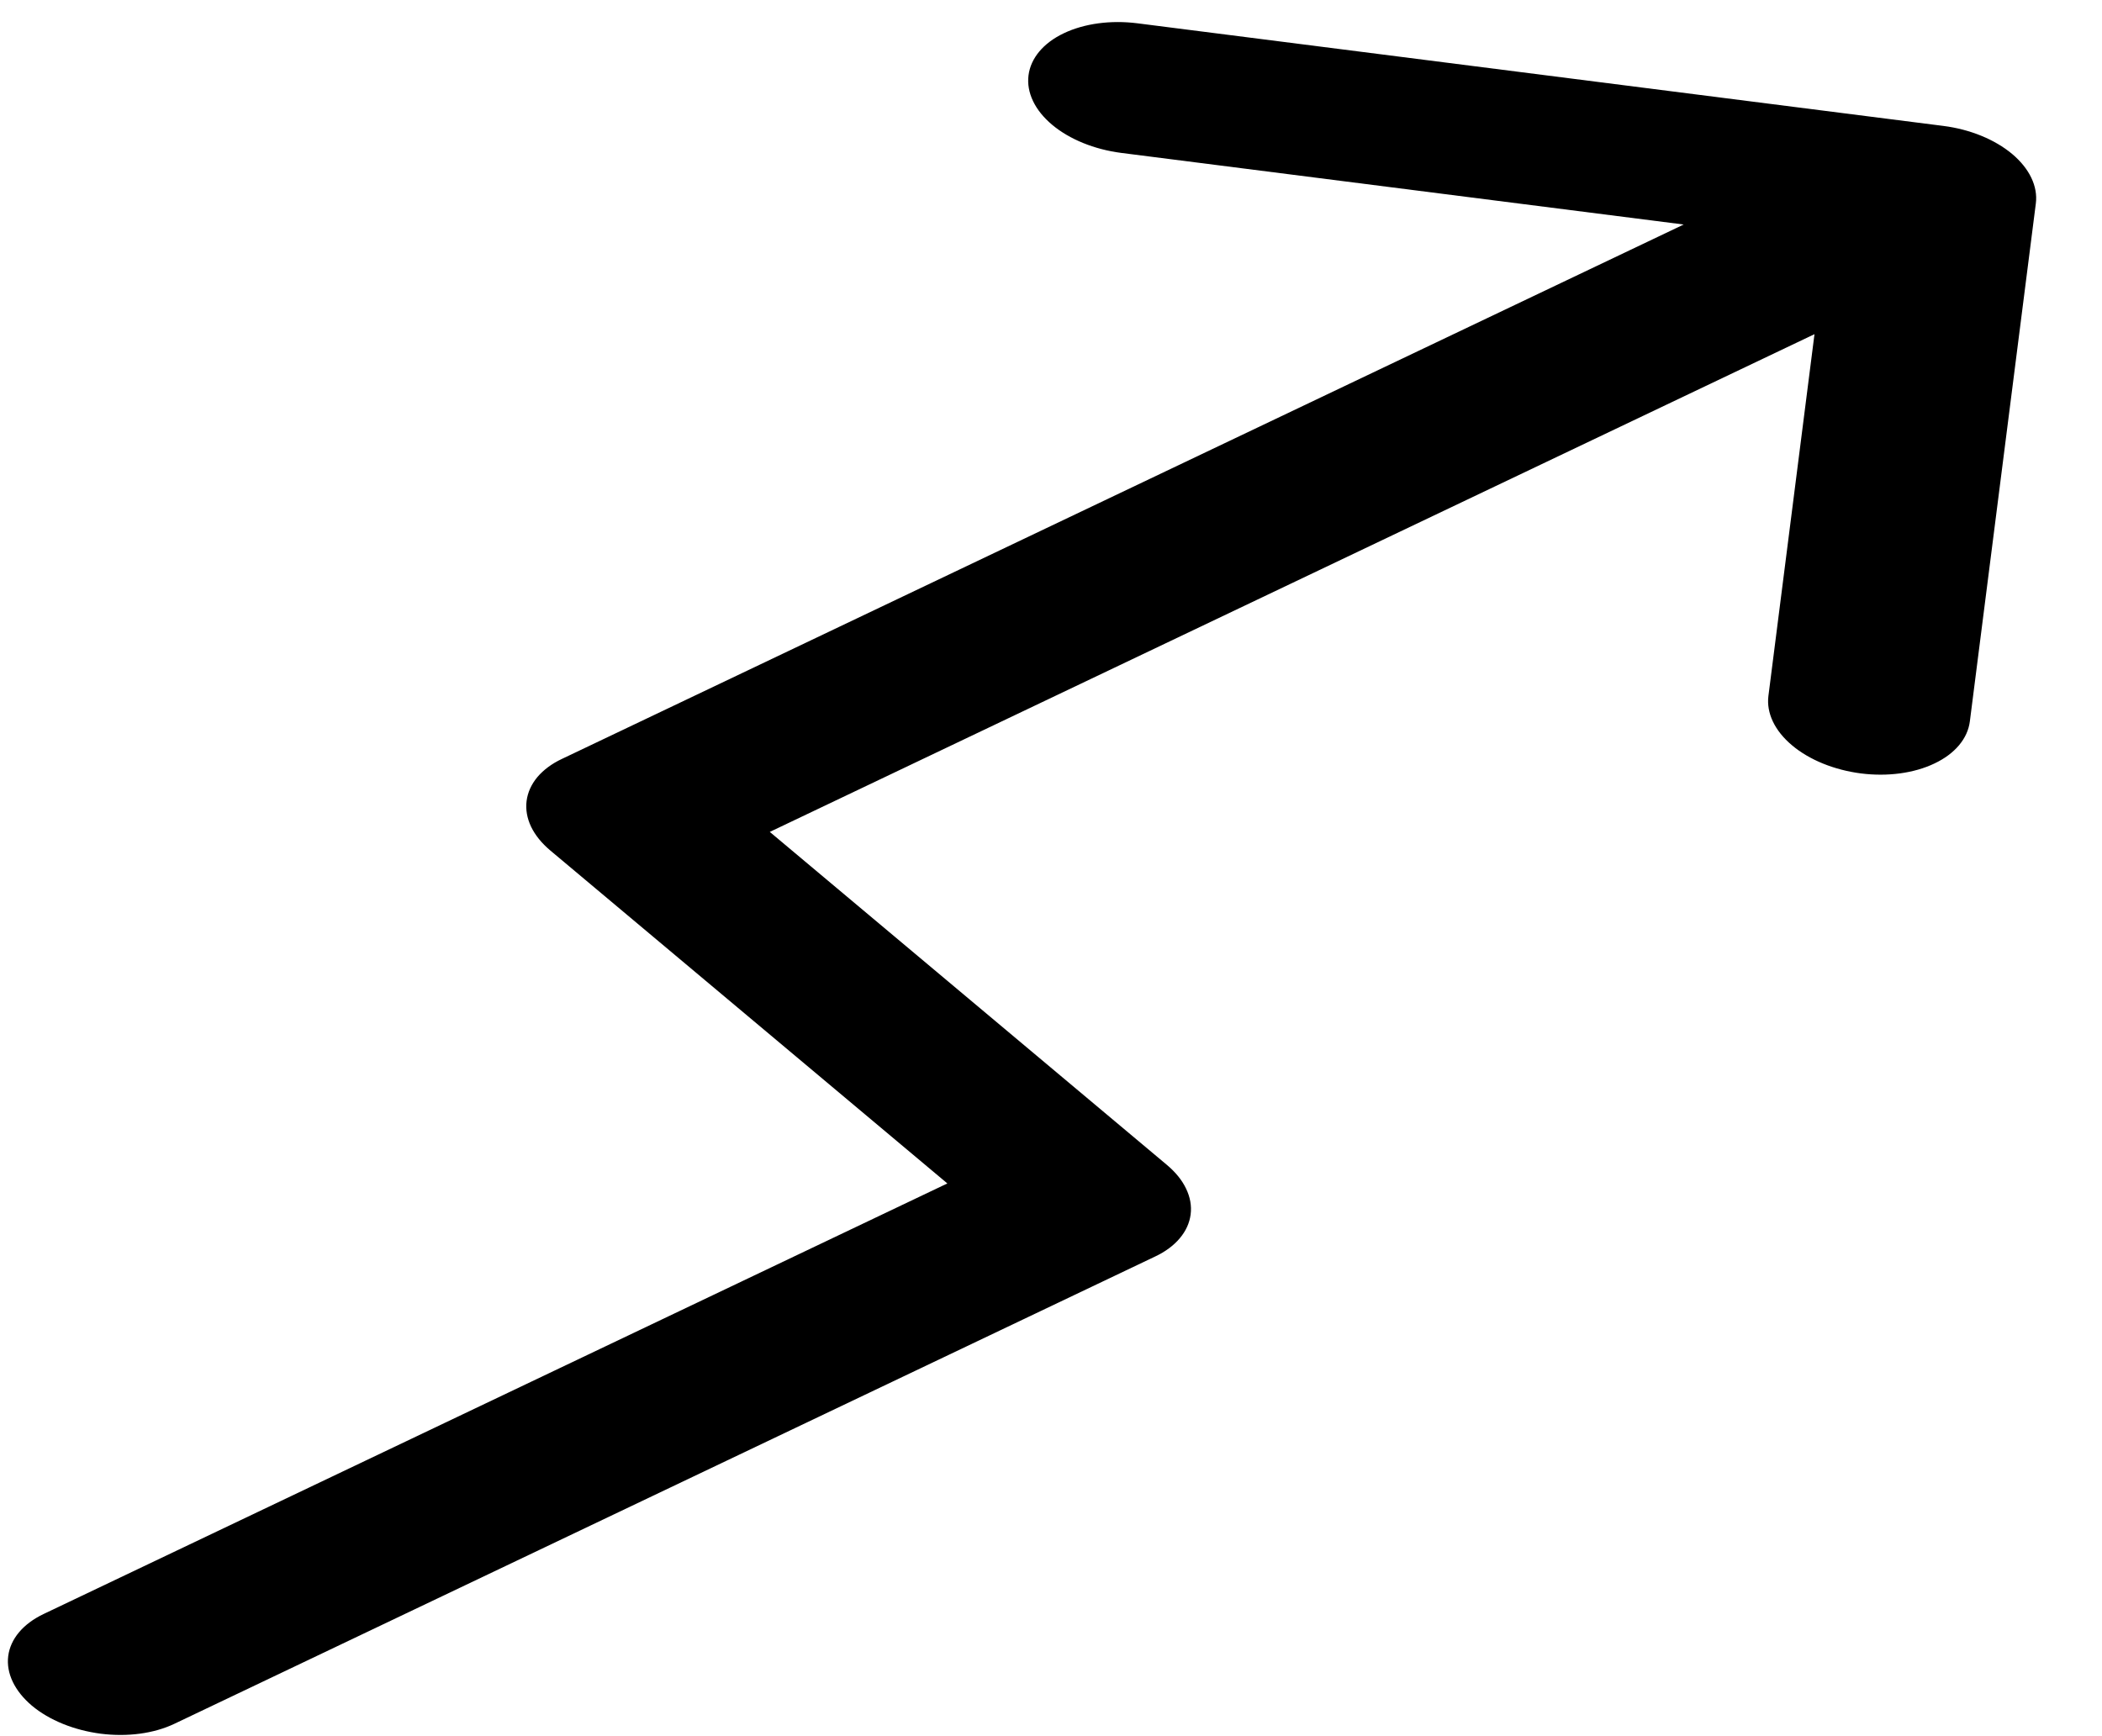 <svg width="23" height="19" viewBox="0 0 23 19" fill="none" xmlns="http://www.w3.org/2000/svg">
<path d="M12.446 0.255L21.264 1.378C21.556 1.415 21.827 1.526 22.017 1.685C22.206 1.844 22.3 2.039 22.276 2.227L21.554 7.895C21.53 8.083 21.391 8.249 21.167 8.355C20.944 8.462 20.654 8.501 20.362 8.464C20.069 8.426 19.798 8.316 19.609 8.157C19.419 7.998 19.326 7.803 19.35 7.615L19.854 3.657L8.423 9.104L12.768 12.748C12.862 12.827 12.934 12.915 12.978 13.008C13.023 13.101 13.04 13.197 13.028 13.29C13.016 13.383 12.976 13.472 12.909 13.551C12.843 13.63 12.751 13.698 12.641 13.75L1.909 18.864C1.685 18.971 1.395 19.01 1.103 18.973C0.81 18.935 0.539 18.825 0.349 18.666C0.16 18.506 0.066 18.311 0.09 18.123C0.114 17.935 0.253 17.77 0.477 17.663L10.366 12.951L6.021 9.307C5.927 9.228 5.856 9.14 5.811 9.047C5.767 8.954 5.75 8.858 5.762 8.765C5.774 8.672 5.814 8.583 5.88 8.504C5.947 8.425 6.038 8.357 6.149 8.305L18.423 2.457L12.266 1.673C11.974 1.635 11.703 1.525 11.513 1.366C11.323 1.207 11.23 1.012 11.254 0.824C11.278 0.636 11.417 0.47 11.64 0.364C11.864 0.257 12.154 0.218 12.446 0.255Z" fill="black"/>
</svg>
